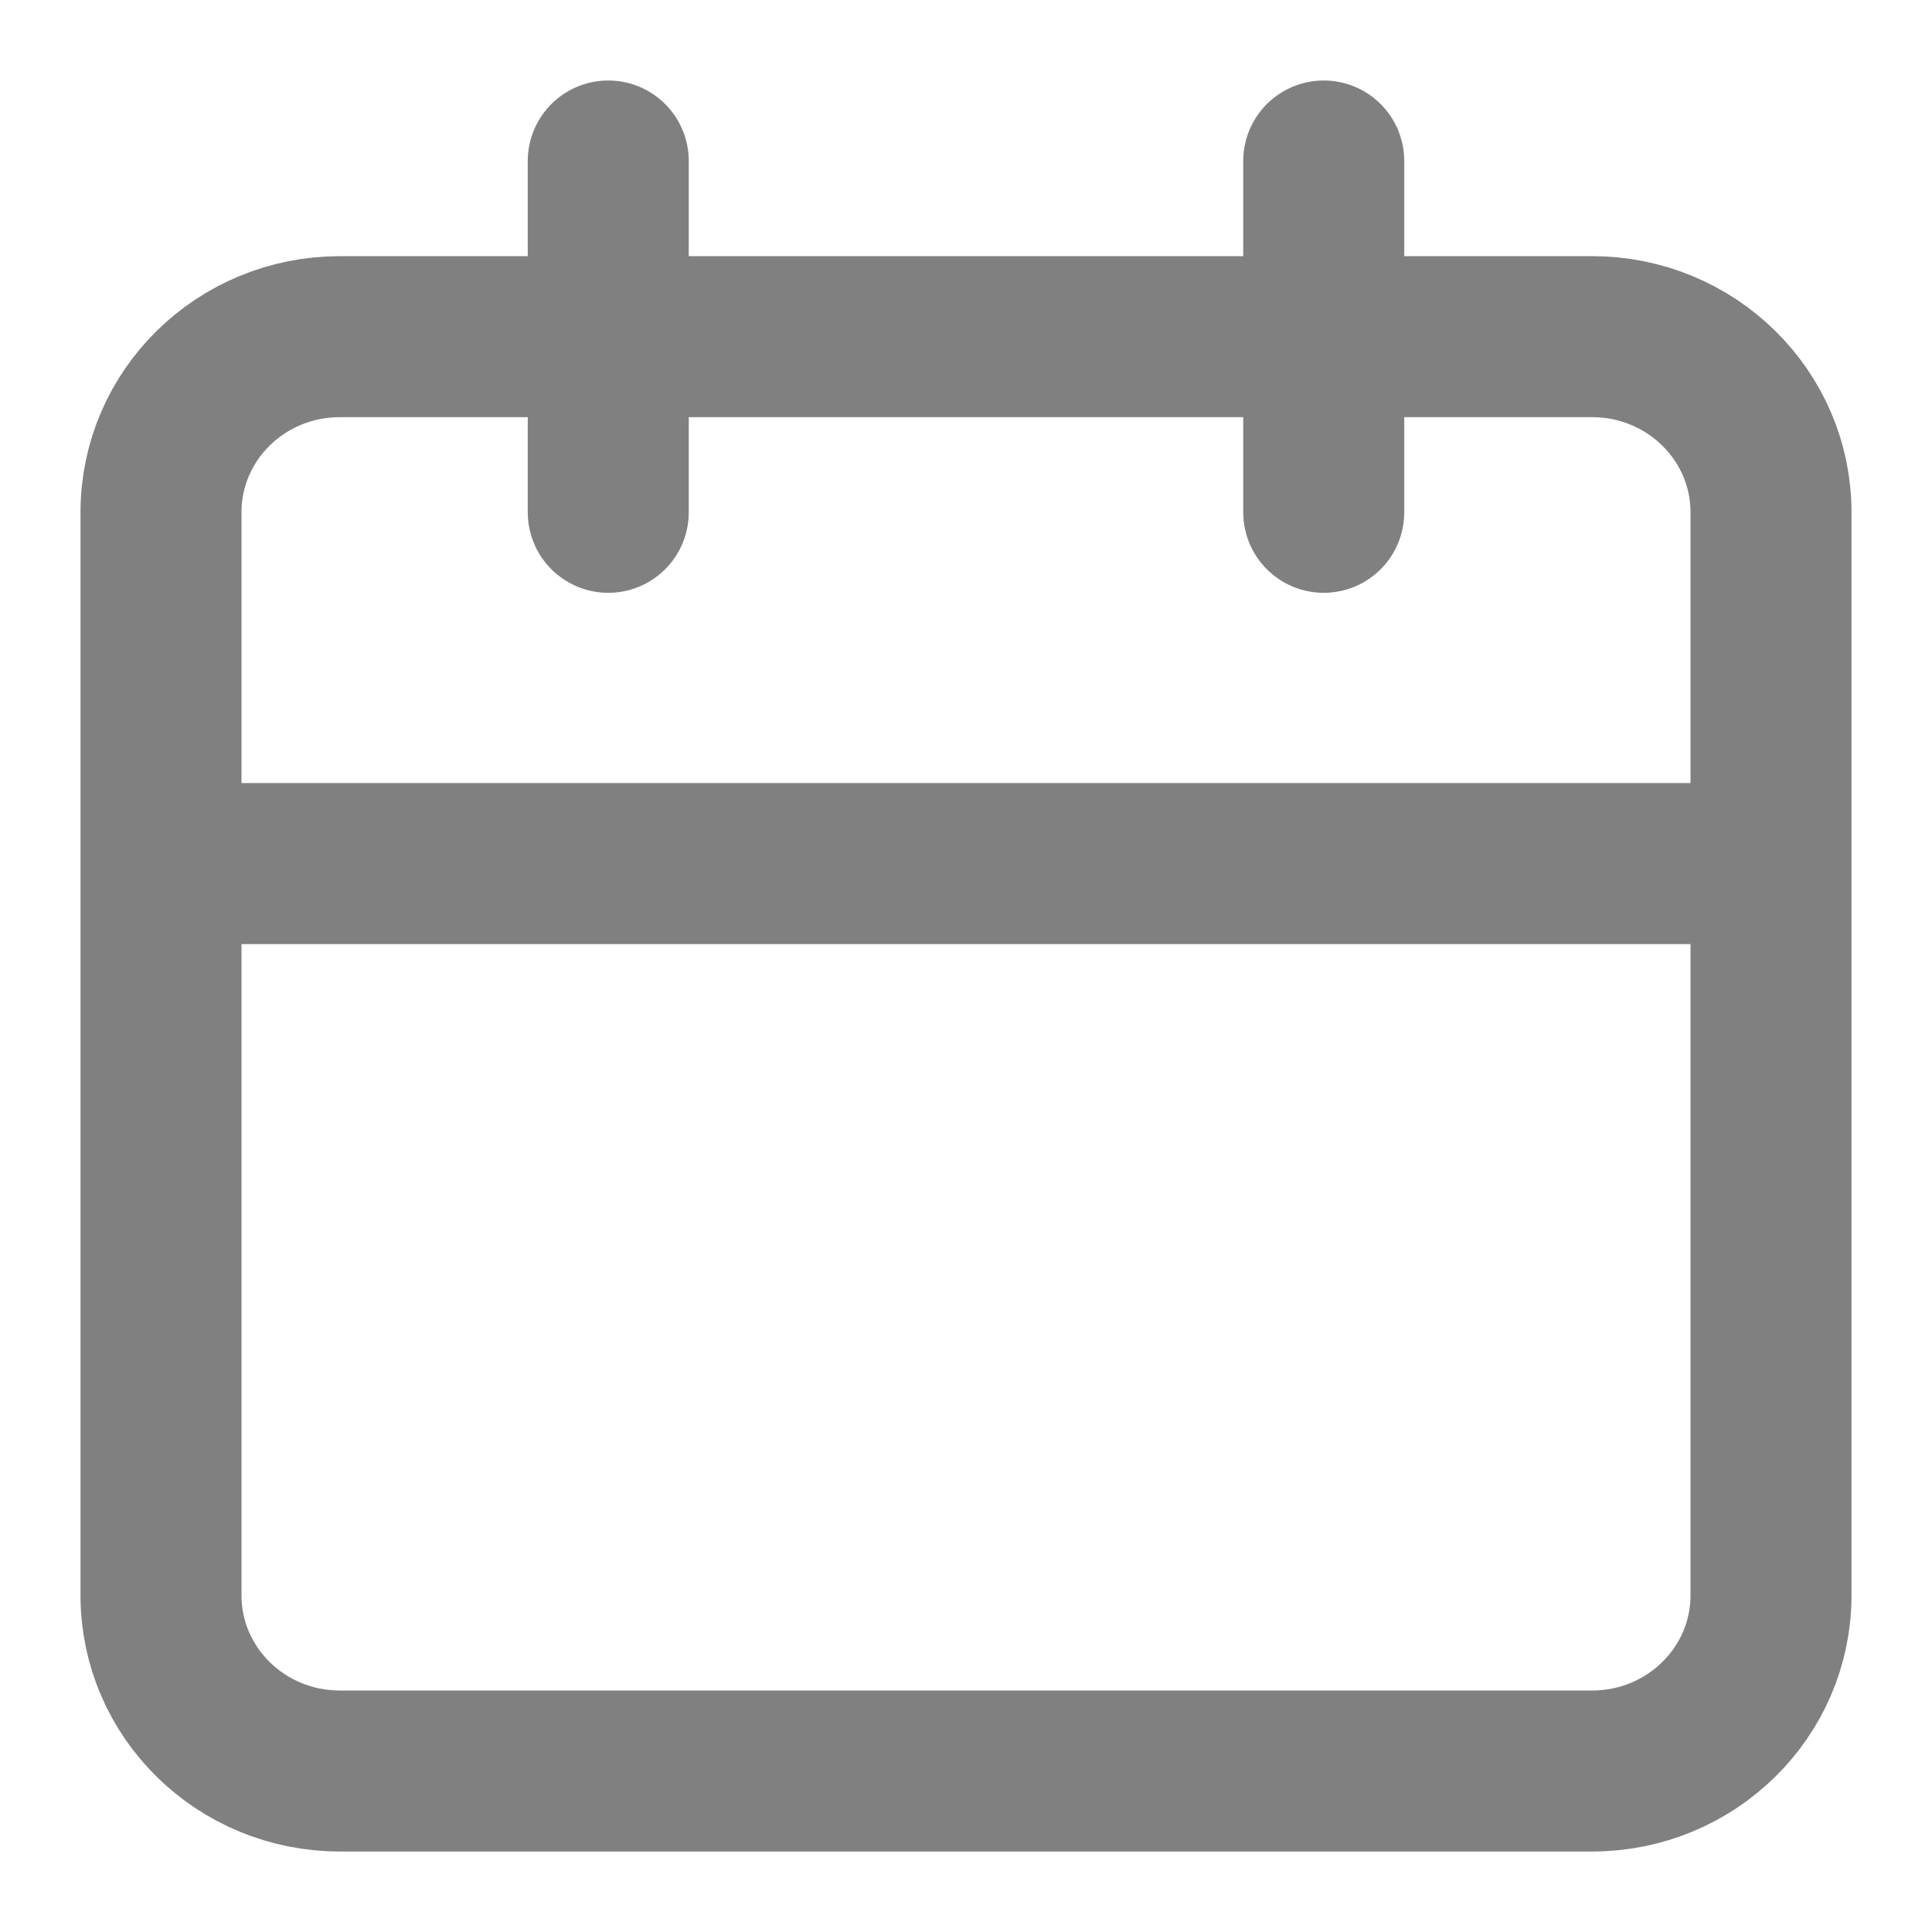 <svg width="12" height="12" viewBox="0 0 12 12" fill="none" xmlns="http://www.w3.org/2000/svg">
<path d="M8.222 1V3.182M3.778 1V3.182M1 5.364H11M2.111 2.091H9.889C10.502 2.091 11 2.579 11 3.182V9.909C11 10.512 10.502 11 9.889 11H2.111C1.497 11 1 10.512 1 9.909V3.182C1 2.579 1.497 2.091 2.111 2.091Z" stroke="#808080" stroke-linecap="round" stroke-linejoin="round"/>
</svg>

